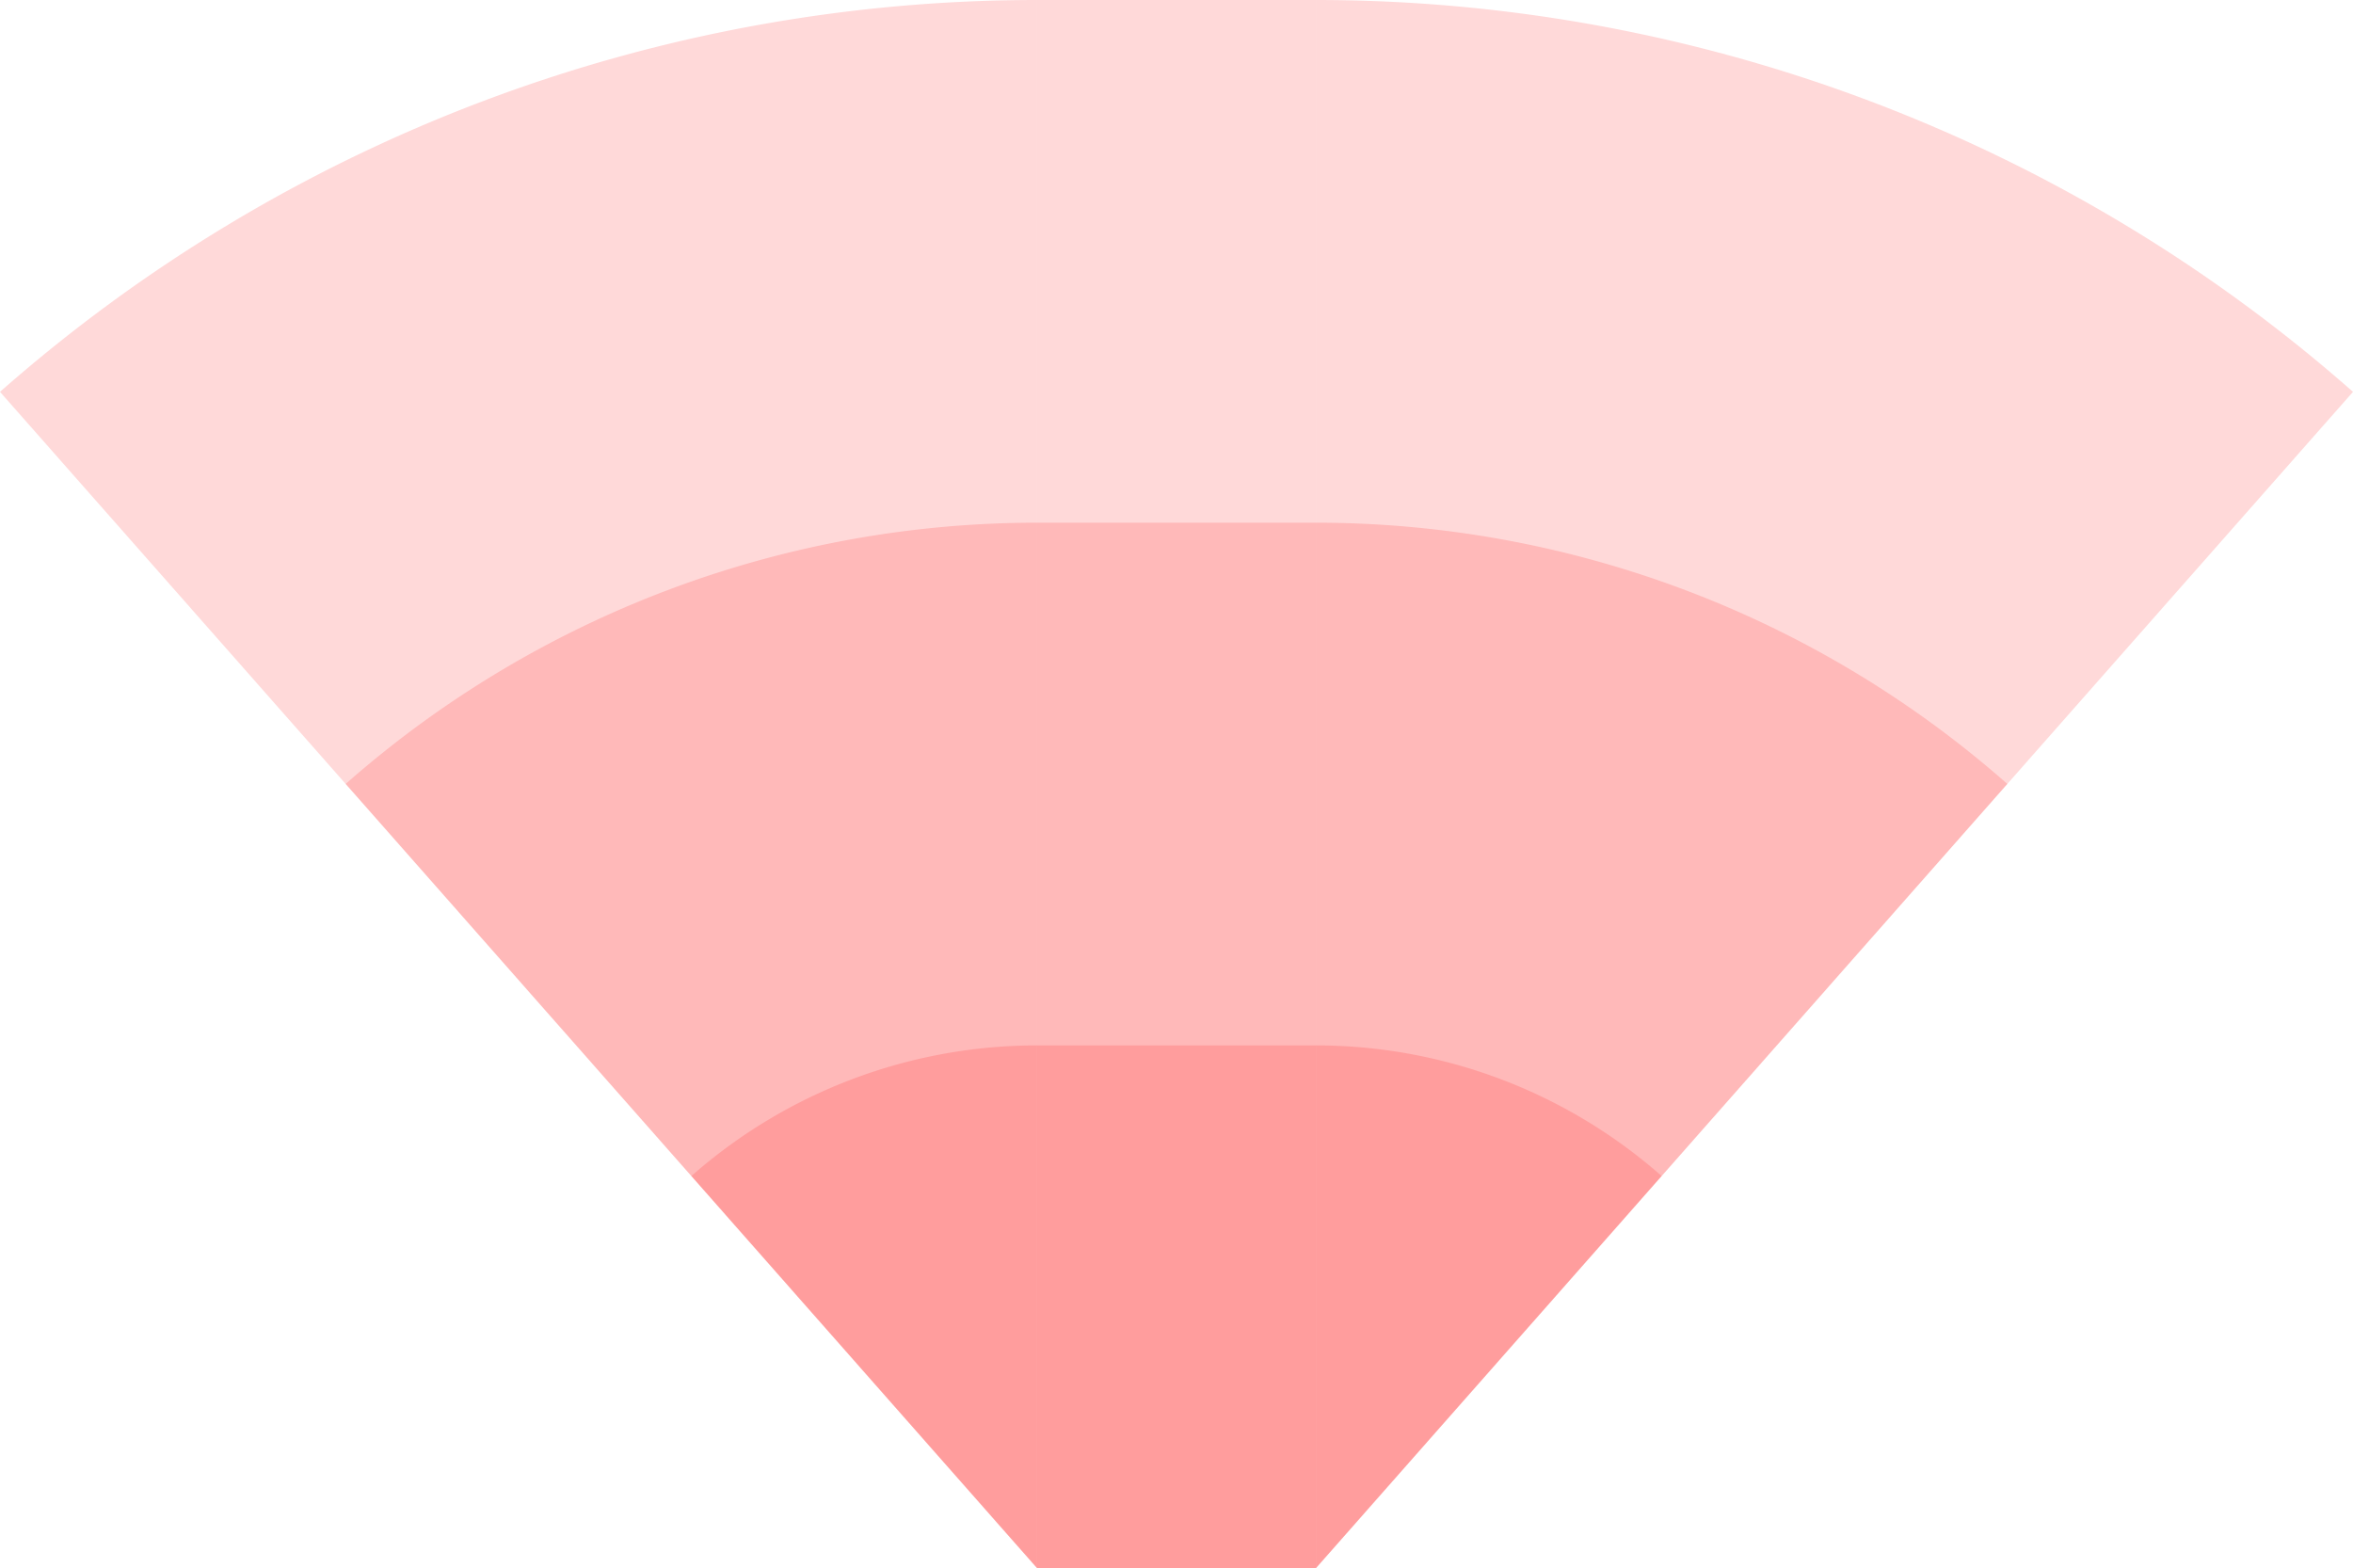 <!-- Created with Inkscape (http://www.inkscape.org/) --><svg xmlns:rdf="http://www.w3.org/1999/02/22-rdf-syntax-ns#" width="1271.674" xmlns:svg="http://www.w3.org/2000/svg" id="svg2" height="847.5" xmlns:dc="http://purl.org/dc/elements/1.1/" xmlns:cc="http://creativecommons.org/ns#" xmlns="http://www.w3.org/2000/svg" version="1.1">
  <defs id="defs3031"/>
  <rect x="560.462" width="150.75" id="rect3000" y="0" height="847.5" style="fill:#ff0000;fill-opacity:0.15"/>
  <rect x="560.462" width="150.75" id="rect3001" y="282.5" height="565" style="fill:#ff0000;fill-opacity:0.15"/>
  <rect x="560.462" width="150.75" id="rect3002" y="565" height="282.5" style="fill:#ff0000;fill-opacity:0.15"/>
  
	
	
	<path style="fill:#ff0000;fill-opacity:0.15" id="path3021" d="M 0,211.781 A 847.5,847.5 0 0 1 560.462,0 v 847.5 z"/>
	<path style="fill:#ff0000;fill-opacity:0.15" id="path3021" d="M 186.821,423.687 A 565,565 0 0 1 560.462,282.5 v 565 z"/>
	<path style="fill:#ff0000;fill-opacity:0.15" id="path3021" d="M 373.641,635.594 A 282.5,282.5 0 0 1 560.462,565 v 282.5 z"/>
	
	
	<path style="fill:#ff0000;fill-opacity:0.15" id="path3021" d="M 1271.674,211.781 A 847.5,847.5 1 0 0 711.212,0 v 847.5 z"/>
	<path style="fill:#ff0000;fill-opacity:0.15" id="path3021" d="M 1084.853,423.687 A 565,565 1 0 0 711.212,282.5 v 565 z"/>
	<path style="fill:#ff0000;fill-opacity:0.15" id="path3021" d="M 898.032,635.594 A 282.5,282.5 1 0 0 711.212,565 v 282.5 z"/>
</svg>